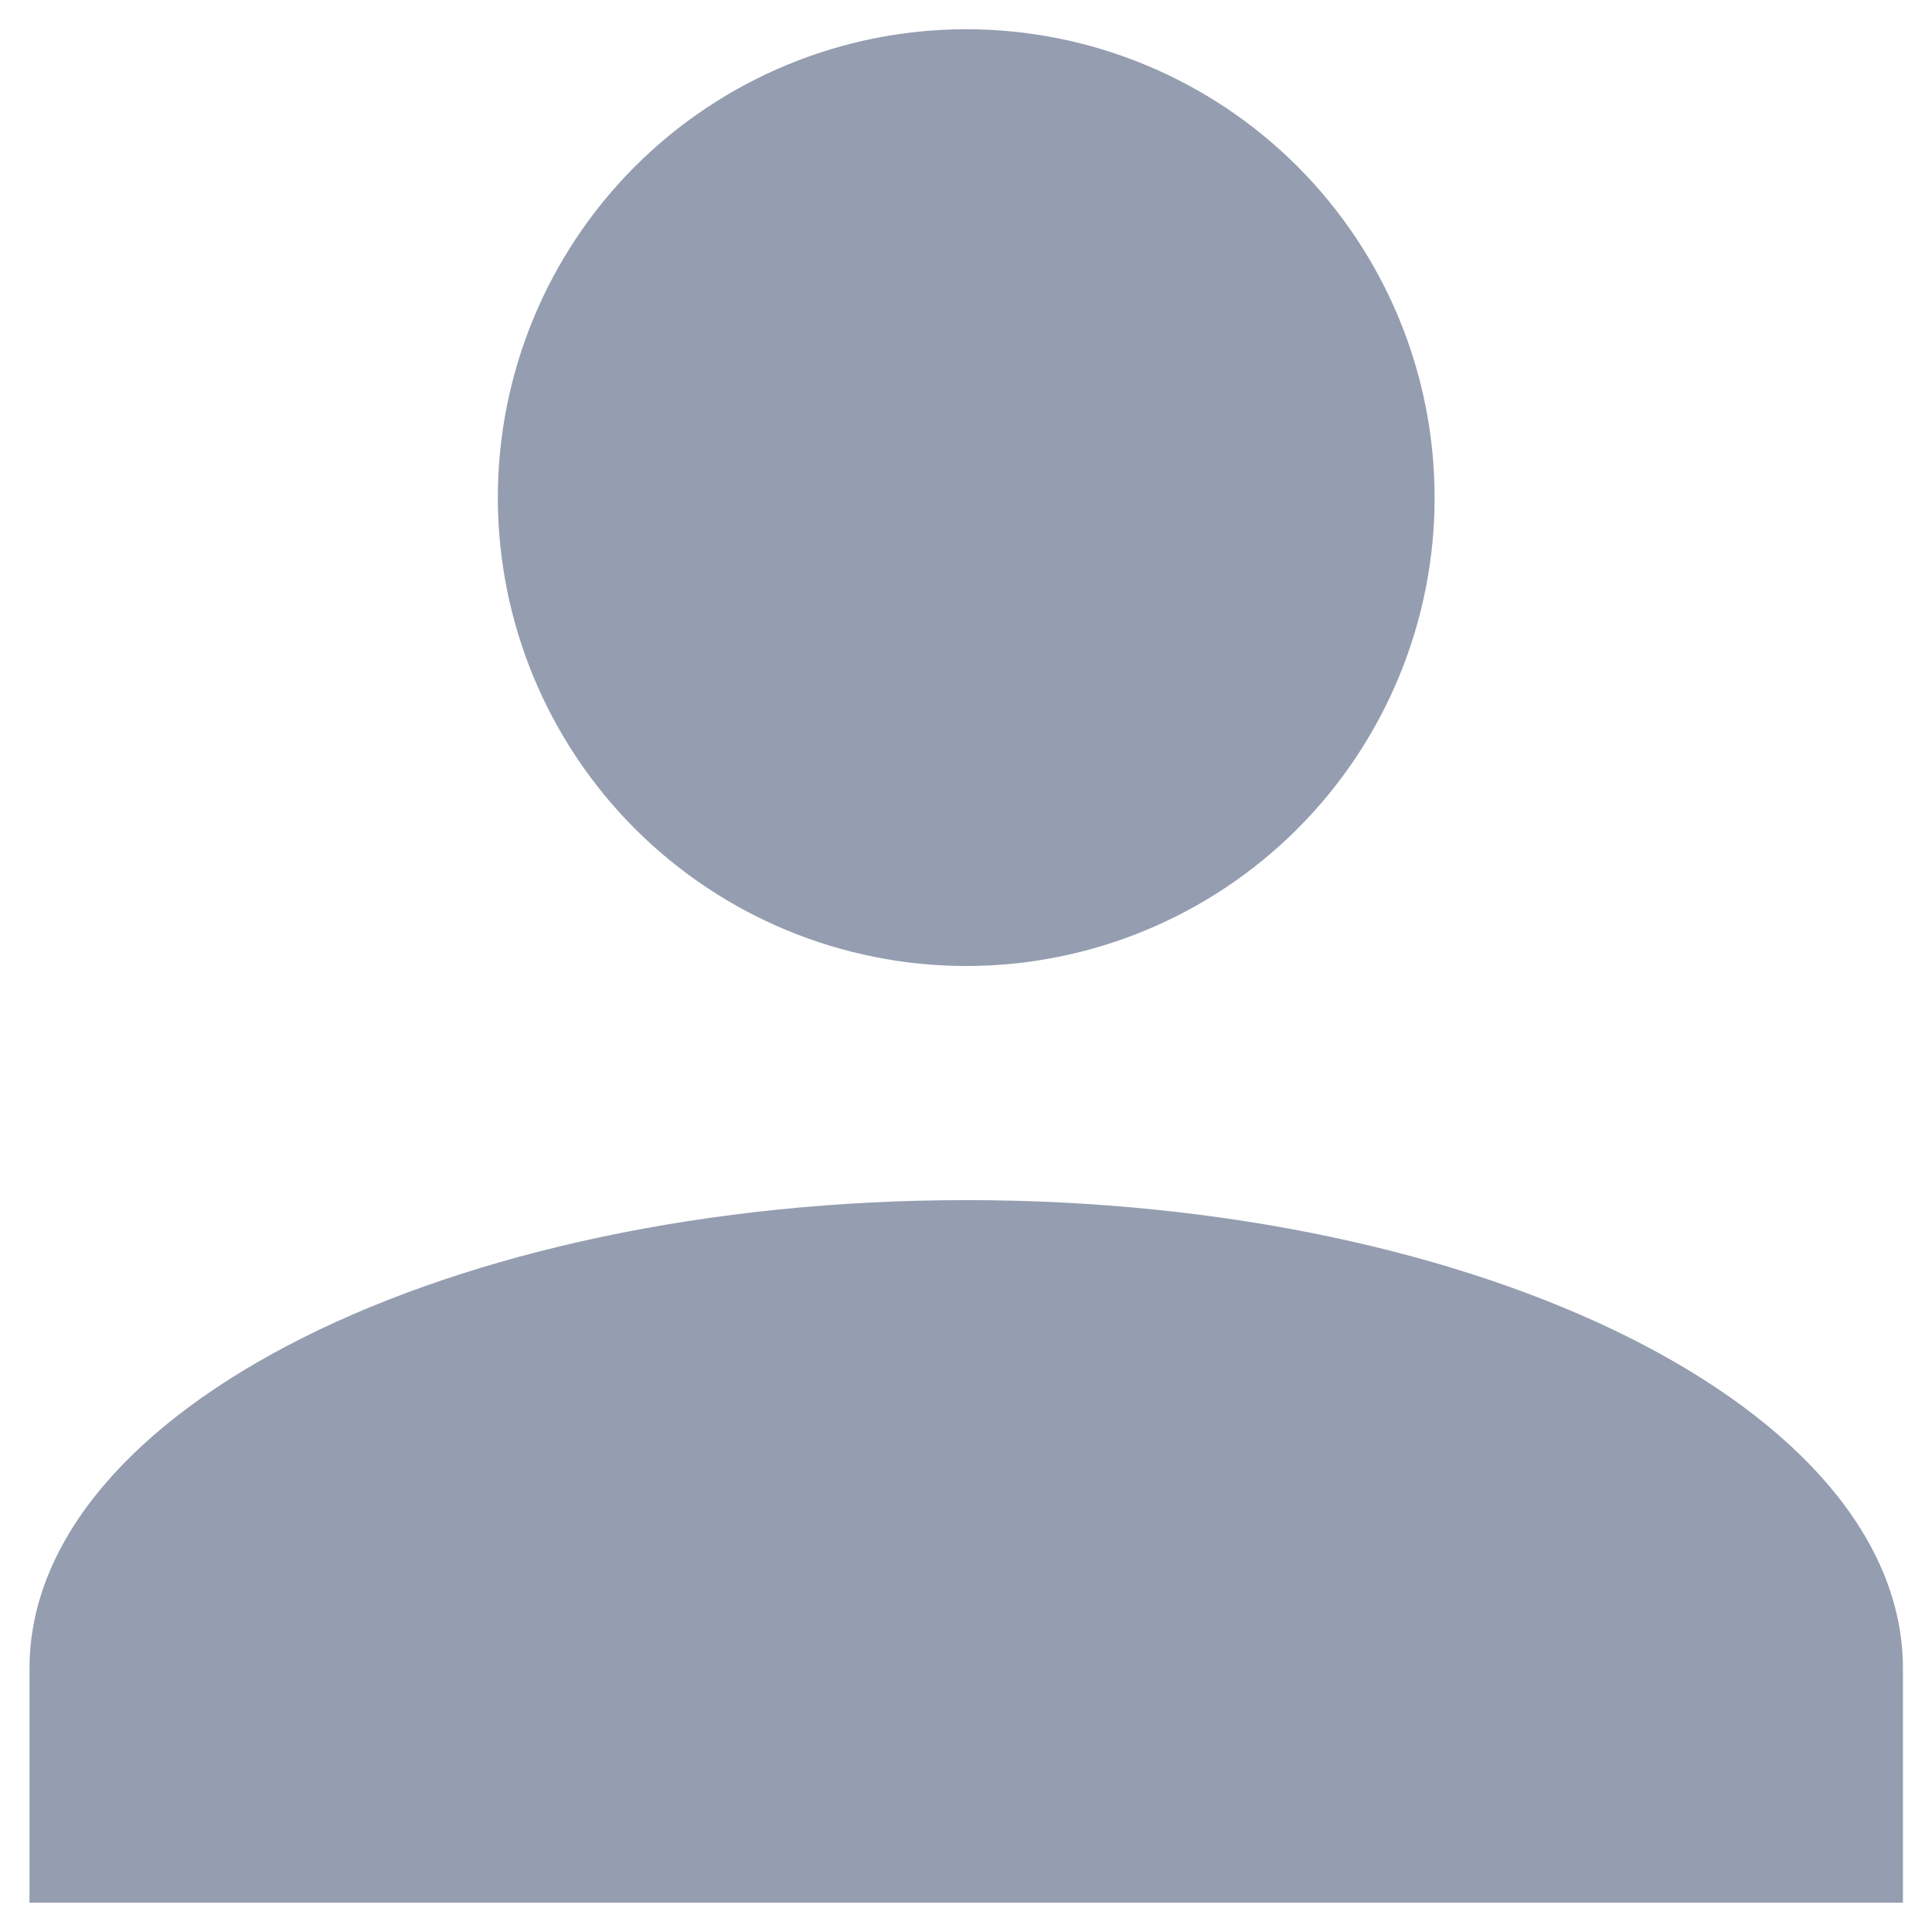 <svg width="22" height="22" viewBox="0 0 22 22" fill="none" xmlns="http://www.w3.org/2000/svg">
<path d="M11.003 0.333C12.417 0.333 13.774 0.895 14.774 1.895C15.774 2.895 16.336 4.252 16.336 5.666C16.336 7.081 15.774 8.437 14.774 9.438C13.774 10.438 12.417 11 11.003 11C9.588 11 8.232 10.438 7.231 9.438C6.231 8.437 5.669 7.081 5.669 5.666C5.669 4.252 6.231 2.895 7.231 1.895C8.232 0.895 9.588 0.333 11.003 0.333ZM11.003 13.666C16.896 13.666 21.669 16.053 21.669 19V21.666H0.336V19C0.336 16.053 5.109 13.666 11.003 13.666Z" fill="#959DB0"/>
</svg>

